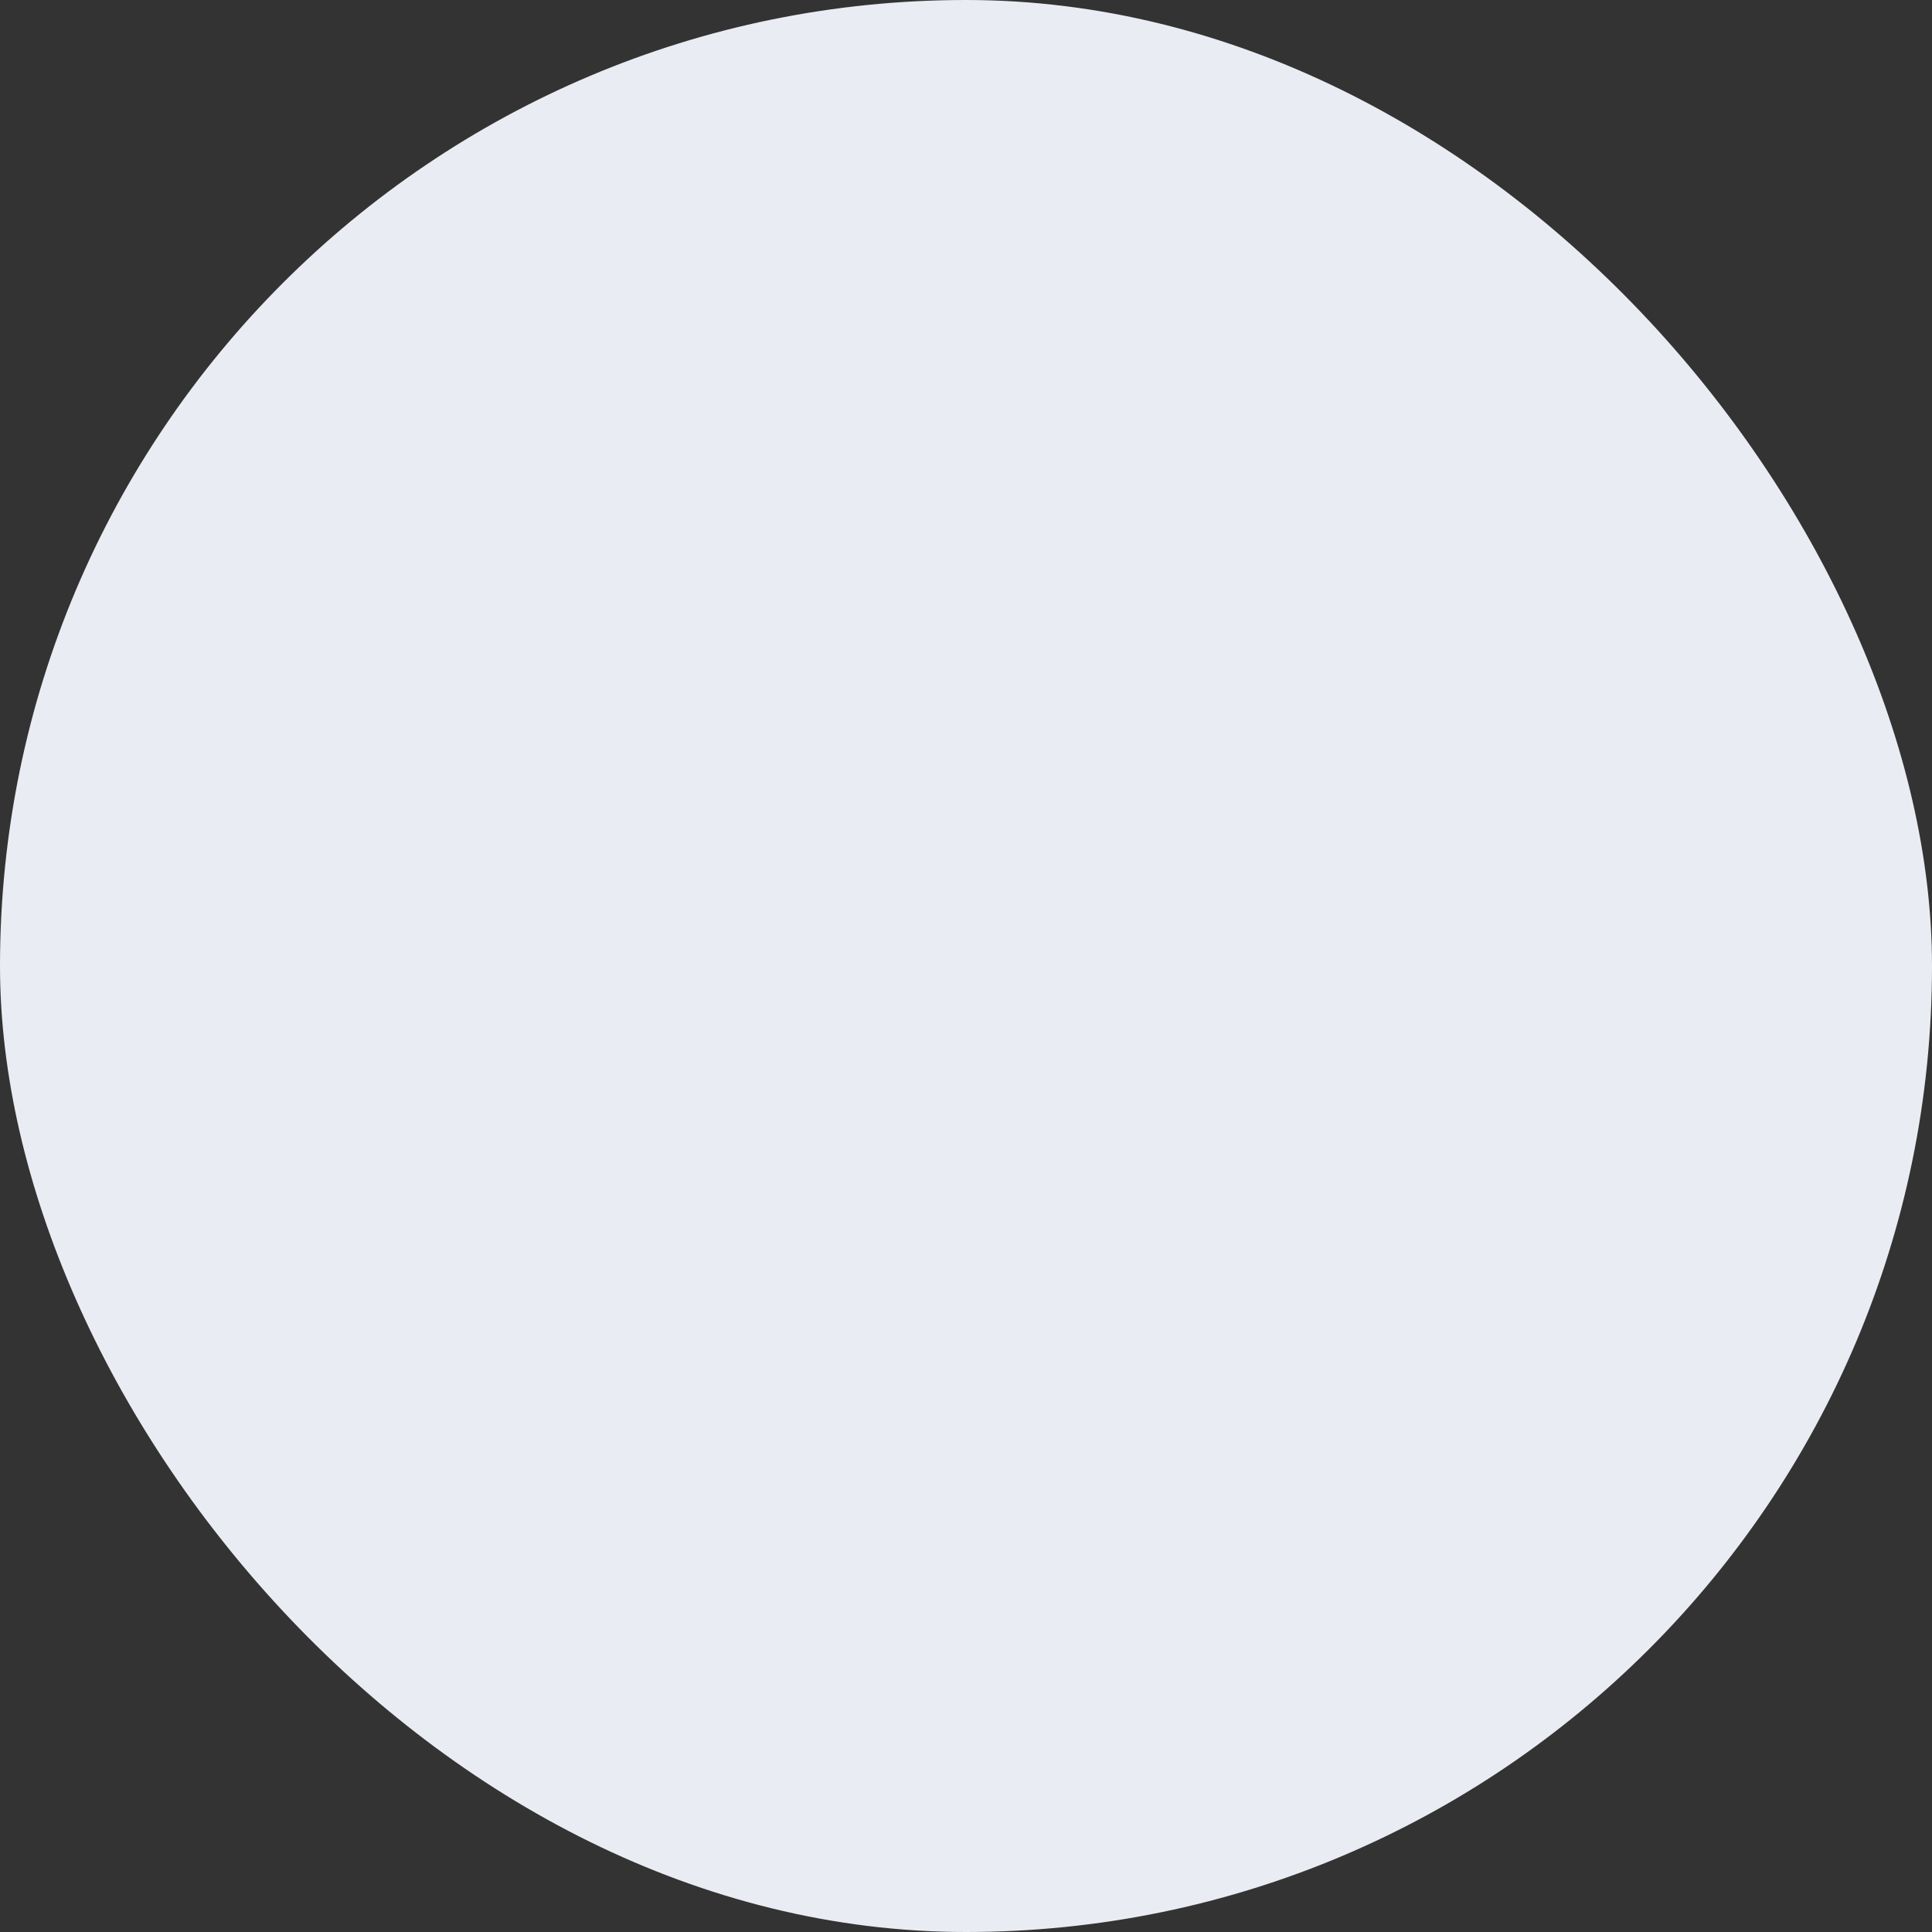<svg xmlns="http://www.w3.org/2000/svg" width="9" height="9" viewBox="0 0 9 9">
  <rect x="0" y="0" width="9" height="9" fill="#333333" stroke="none"/>
  <rect id="Rectangle_2_Copy" data-name="Rectangle 2 Copy" width="9" height="9" rx="4.5" fill="#EAECF3"/>
</svg>
